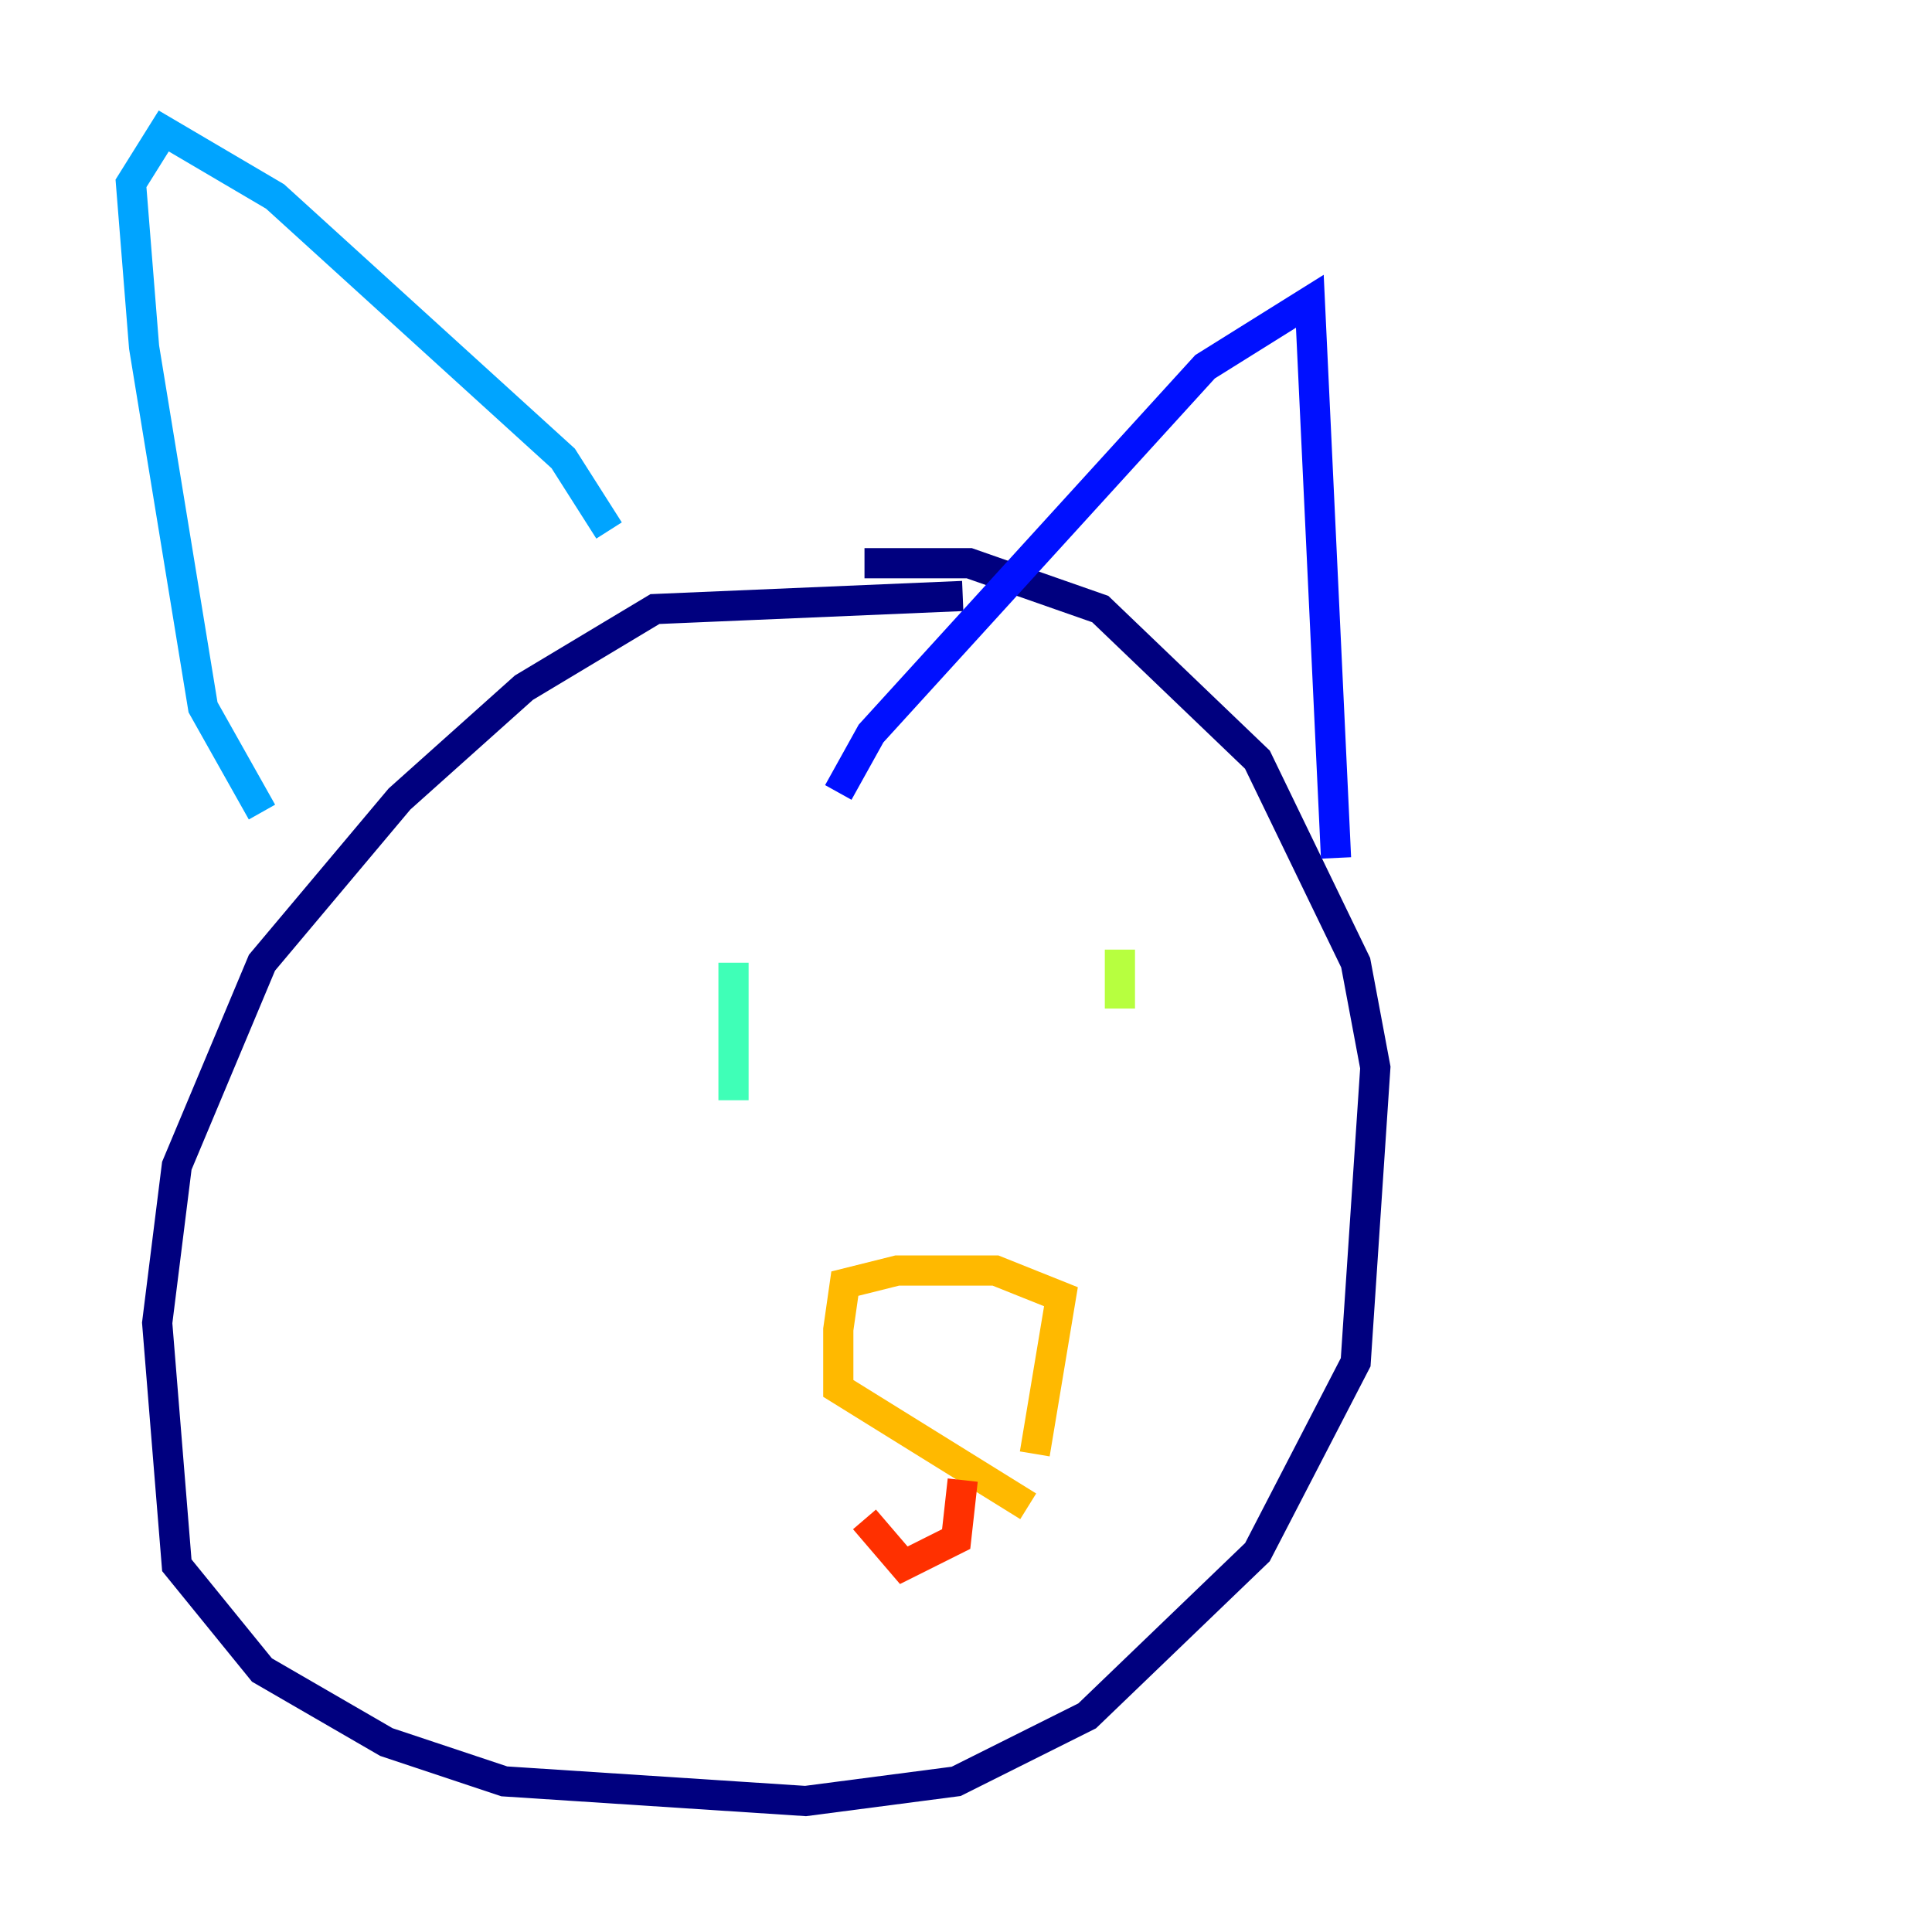 <?xml version="1.0" encoding="utf-8" ?>
<svg baseProfile="tiny" height="128" version="1.2" viewBox="0,0,128,128" width="128" xmlns="http://www.w3.org/2000/svg" xmlns:ev="http://www.w3.org/2001/xml-events" xmlns:xlink="http://www.w3.org/1999/xlink"><defs /><polyline fill="none" points="63.783,39.485 43.39,40.352 34.712,45.559 26.468,52.936 17.356,63.783 11.715,77.234 10.414,87.647 11.715,103.702 17.356,110.644 25.6,115.417 33.41,118.02 53.37,119.322 63.349,118.02 72.027,113.681 83.308,102.834 89.817,90.251 91.119,70.725 89.817,63.783 83.308,50.332 72.895,40.352 64.217,37.315 57.275,37.315" stroke="#00007f" stroke-width="2" /><polyline fill="none" points="55.539,52.502 57.709,48.597 79.837,24.298 86.78,19.959 88.515,56.841" stroke="#0010ff" stroke-width="2" /><polyline fill="none" points="40.352,35.146 37.315,30.373 18.224,13.017 10.848,8.678 8.678,12.149 9.546,22.997 13.451,46.861 17.356,53.803" stroke="#00a4ff" stroke-width="2" /><polyline fill="none" points="48.597,63.783 48.597,72.895" stroke="#3fffb7" stroke-width="2" /><polyline fill="none" points="74.197,62.915 74.197,66.82" stroke="#b7ff3f" stroke-width="2" /><polyline fill="none" points="68.556,96.325 70.291,85.912 65.953,84.176 59.444,84.176 55.973,85.044 55.539,88.081 55.539,91.986 68.122,99.797" stroke="#ffb900" stroke-width="2" /><polyline fill="none" points="63.783,98.061 63.349,101.966 59.878,103.702 57.275,100.664" stroke="#ff3000" stroke-width="2" /><polyline fill="none" points="62.481,99.363 62.481,99.363" stroke="#7f0000" stroke-width="2" /></svg>
